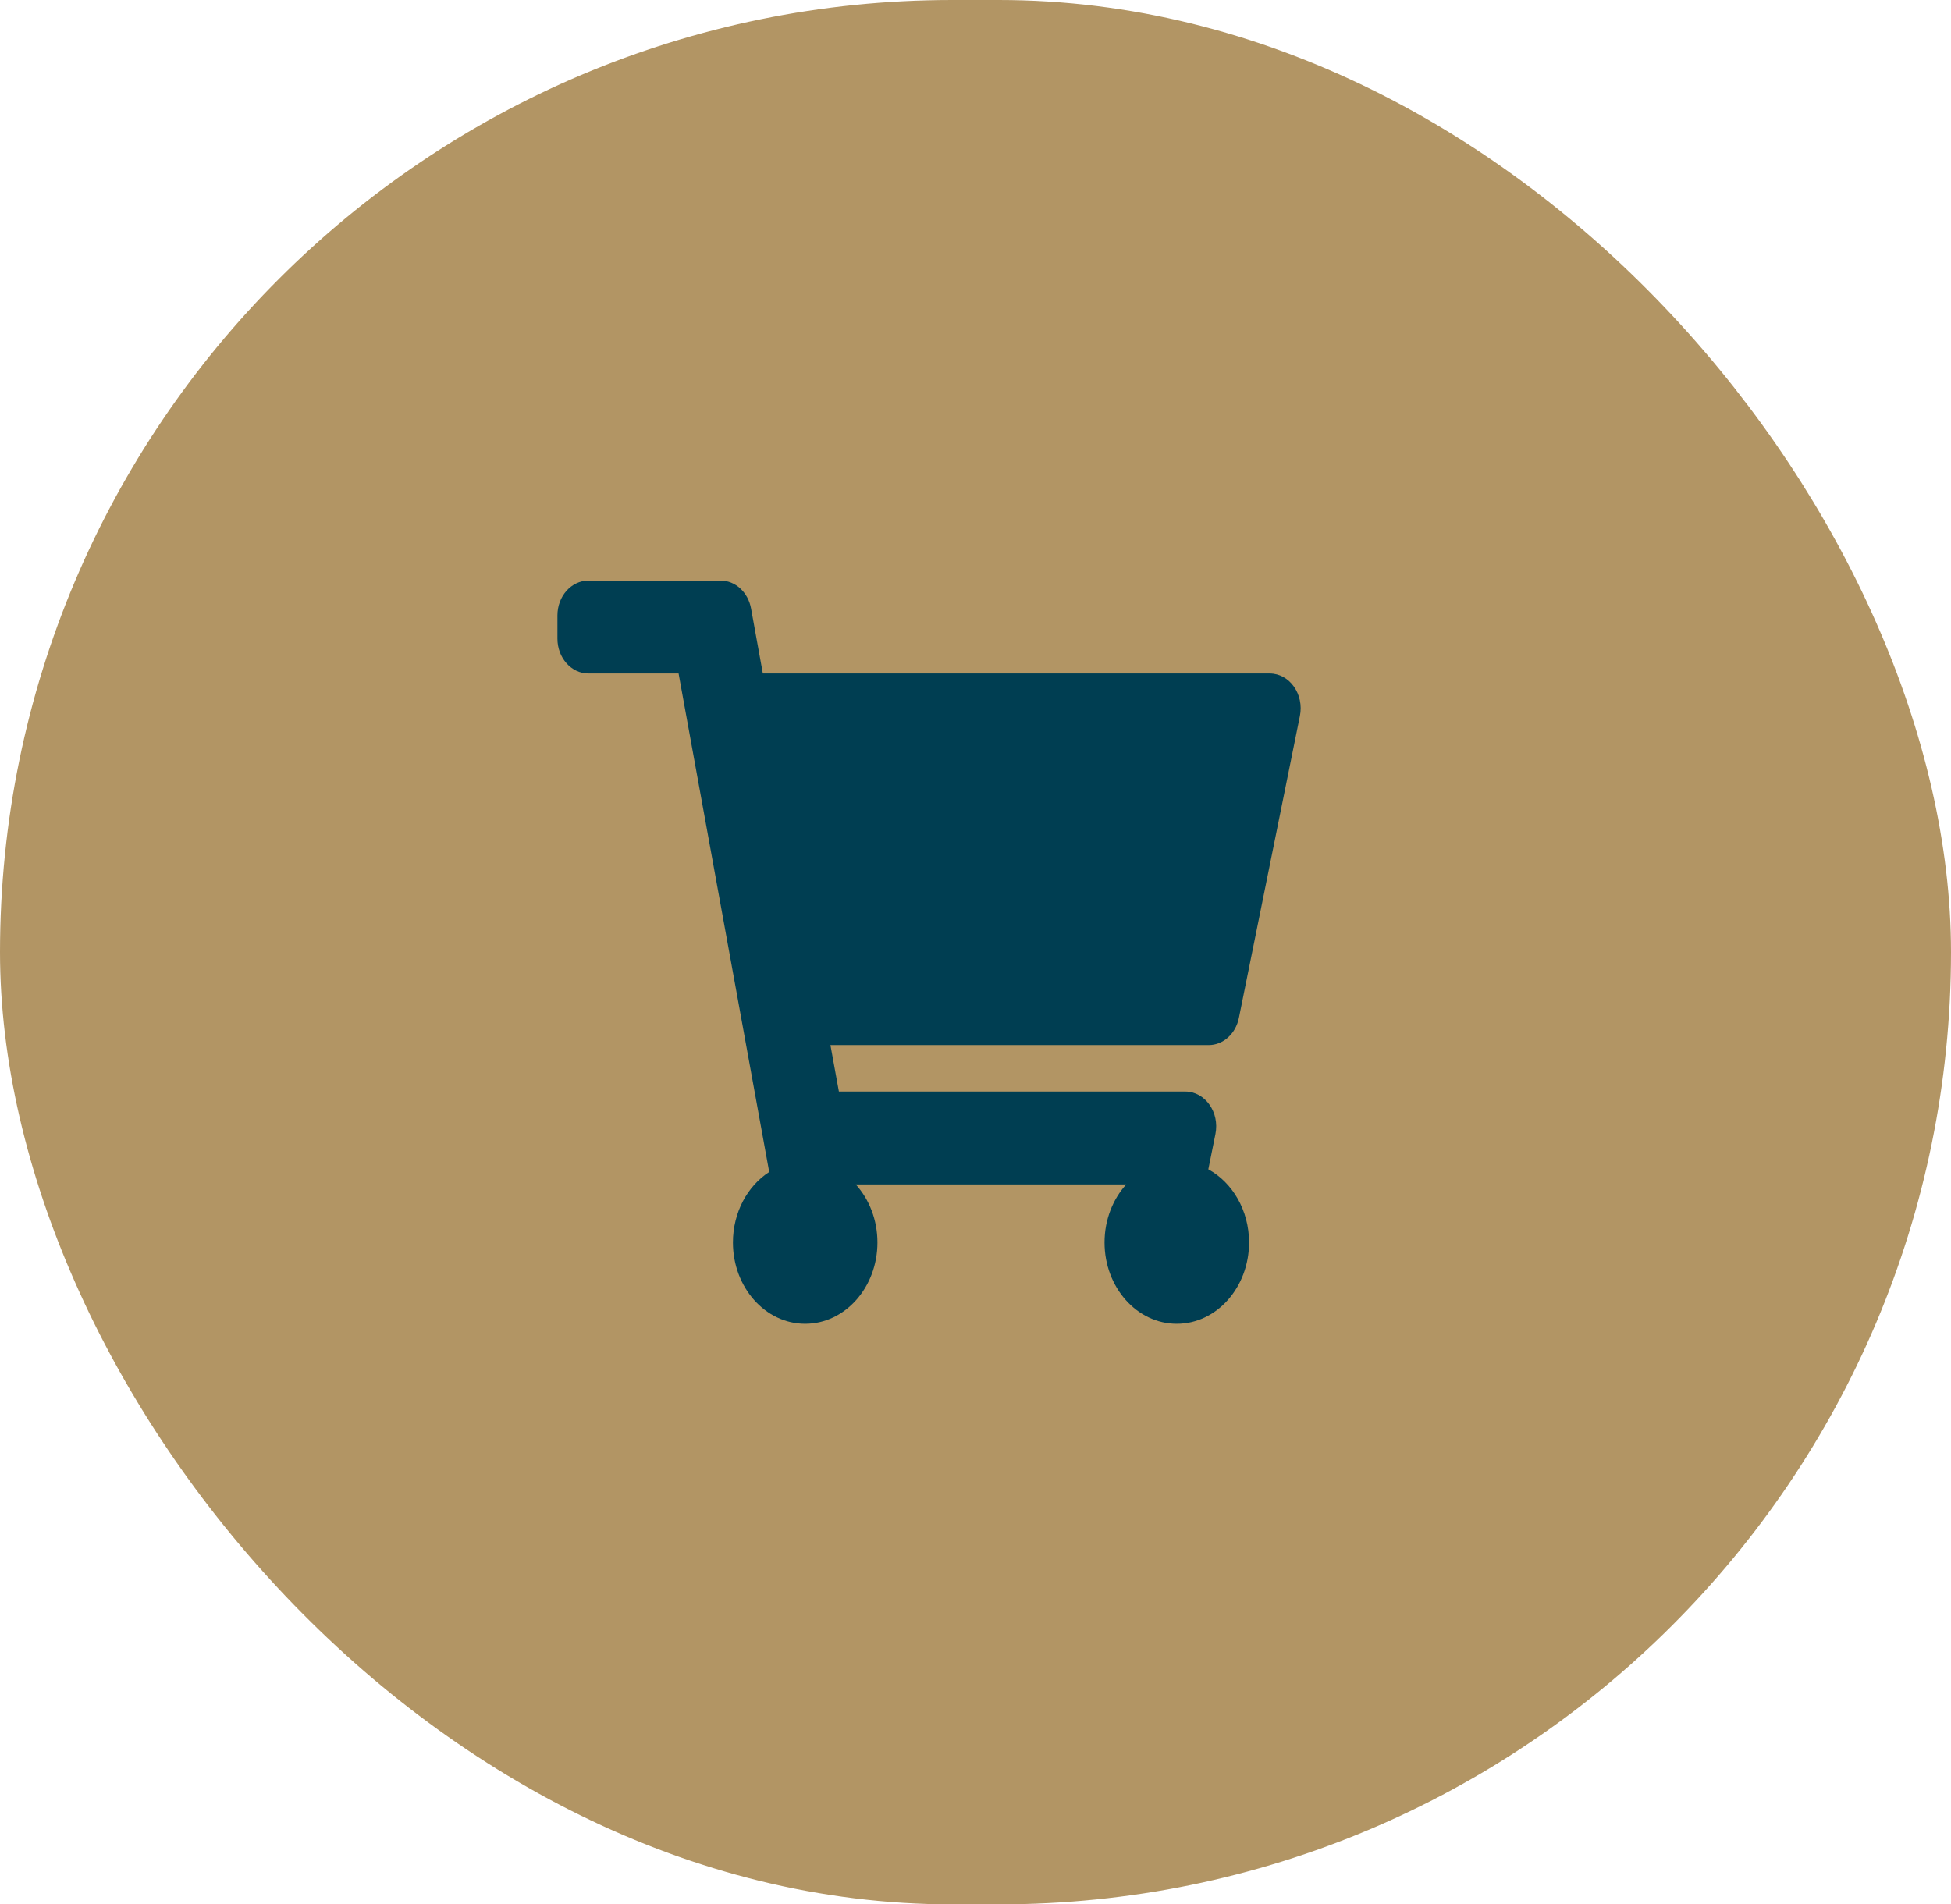 <svg width="42" height="41" viewBox="0 0 42 41" fill="none" xmlns="http://www.w3.org/2000/svg">
<rect x="0.5" y="0.5" width="41" height="40" rx="20" fill="#B29564"/>
<rect x="0.5" y="0.5" width="41" height="40" rx="20" stroke="#B29564"/>
<path d="M26.67 21.916L27.983 15.416C28.078 14.947 27.761 14.5 27.333 14.5H16.422L16.168 13.1C16.104 12.751 15.831 12.5 15.515 12.5H12.667C12.299 12.5 12 12.836 12 13.25V13.75C12 14.164 12.299 14.5 12.667 14.5H14.608L16.559 25.232C16.092 25.534 15.778 26.101 15.778 26.75C15.778 27.716 16.474 28.5 17.333 28.5C18.192 28.5 18.889 27.716 18.889 26.75C18.889 26.26 18.71 25.818 18.422 25.5H24.245C23.957 25.818 23.778 26.26 23.778 26.75C23.778 27.716 24.474 28.5 25.333 28.5C26.192 28.5 26.889 27.716 26.889 26.75C26.889 26.057 26.531 25.458 26.012 25.175L26.165 24.416C26.26 23.947 25.943 23.5 25.515 23.5H18.059L17.877 22.5H26.02C26.331 22.5 26.601 22.258 26.67 21.916Z" fill="#003E52"/>
</svg>
